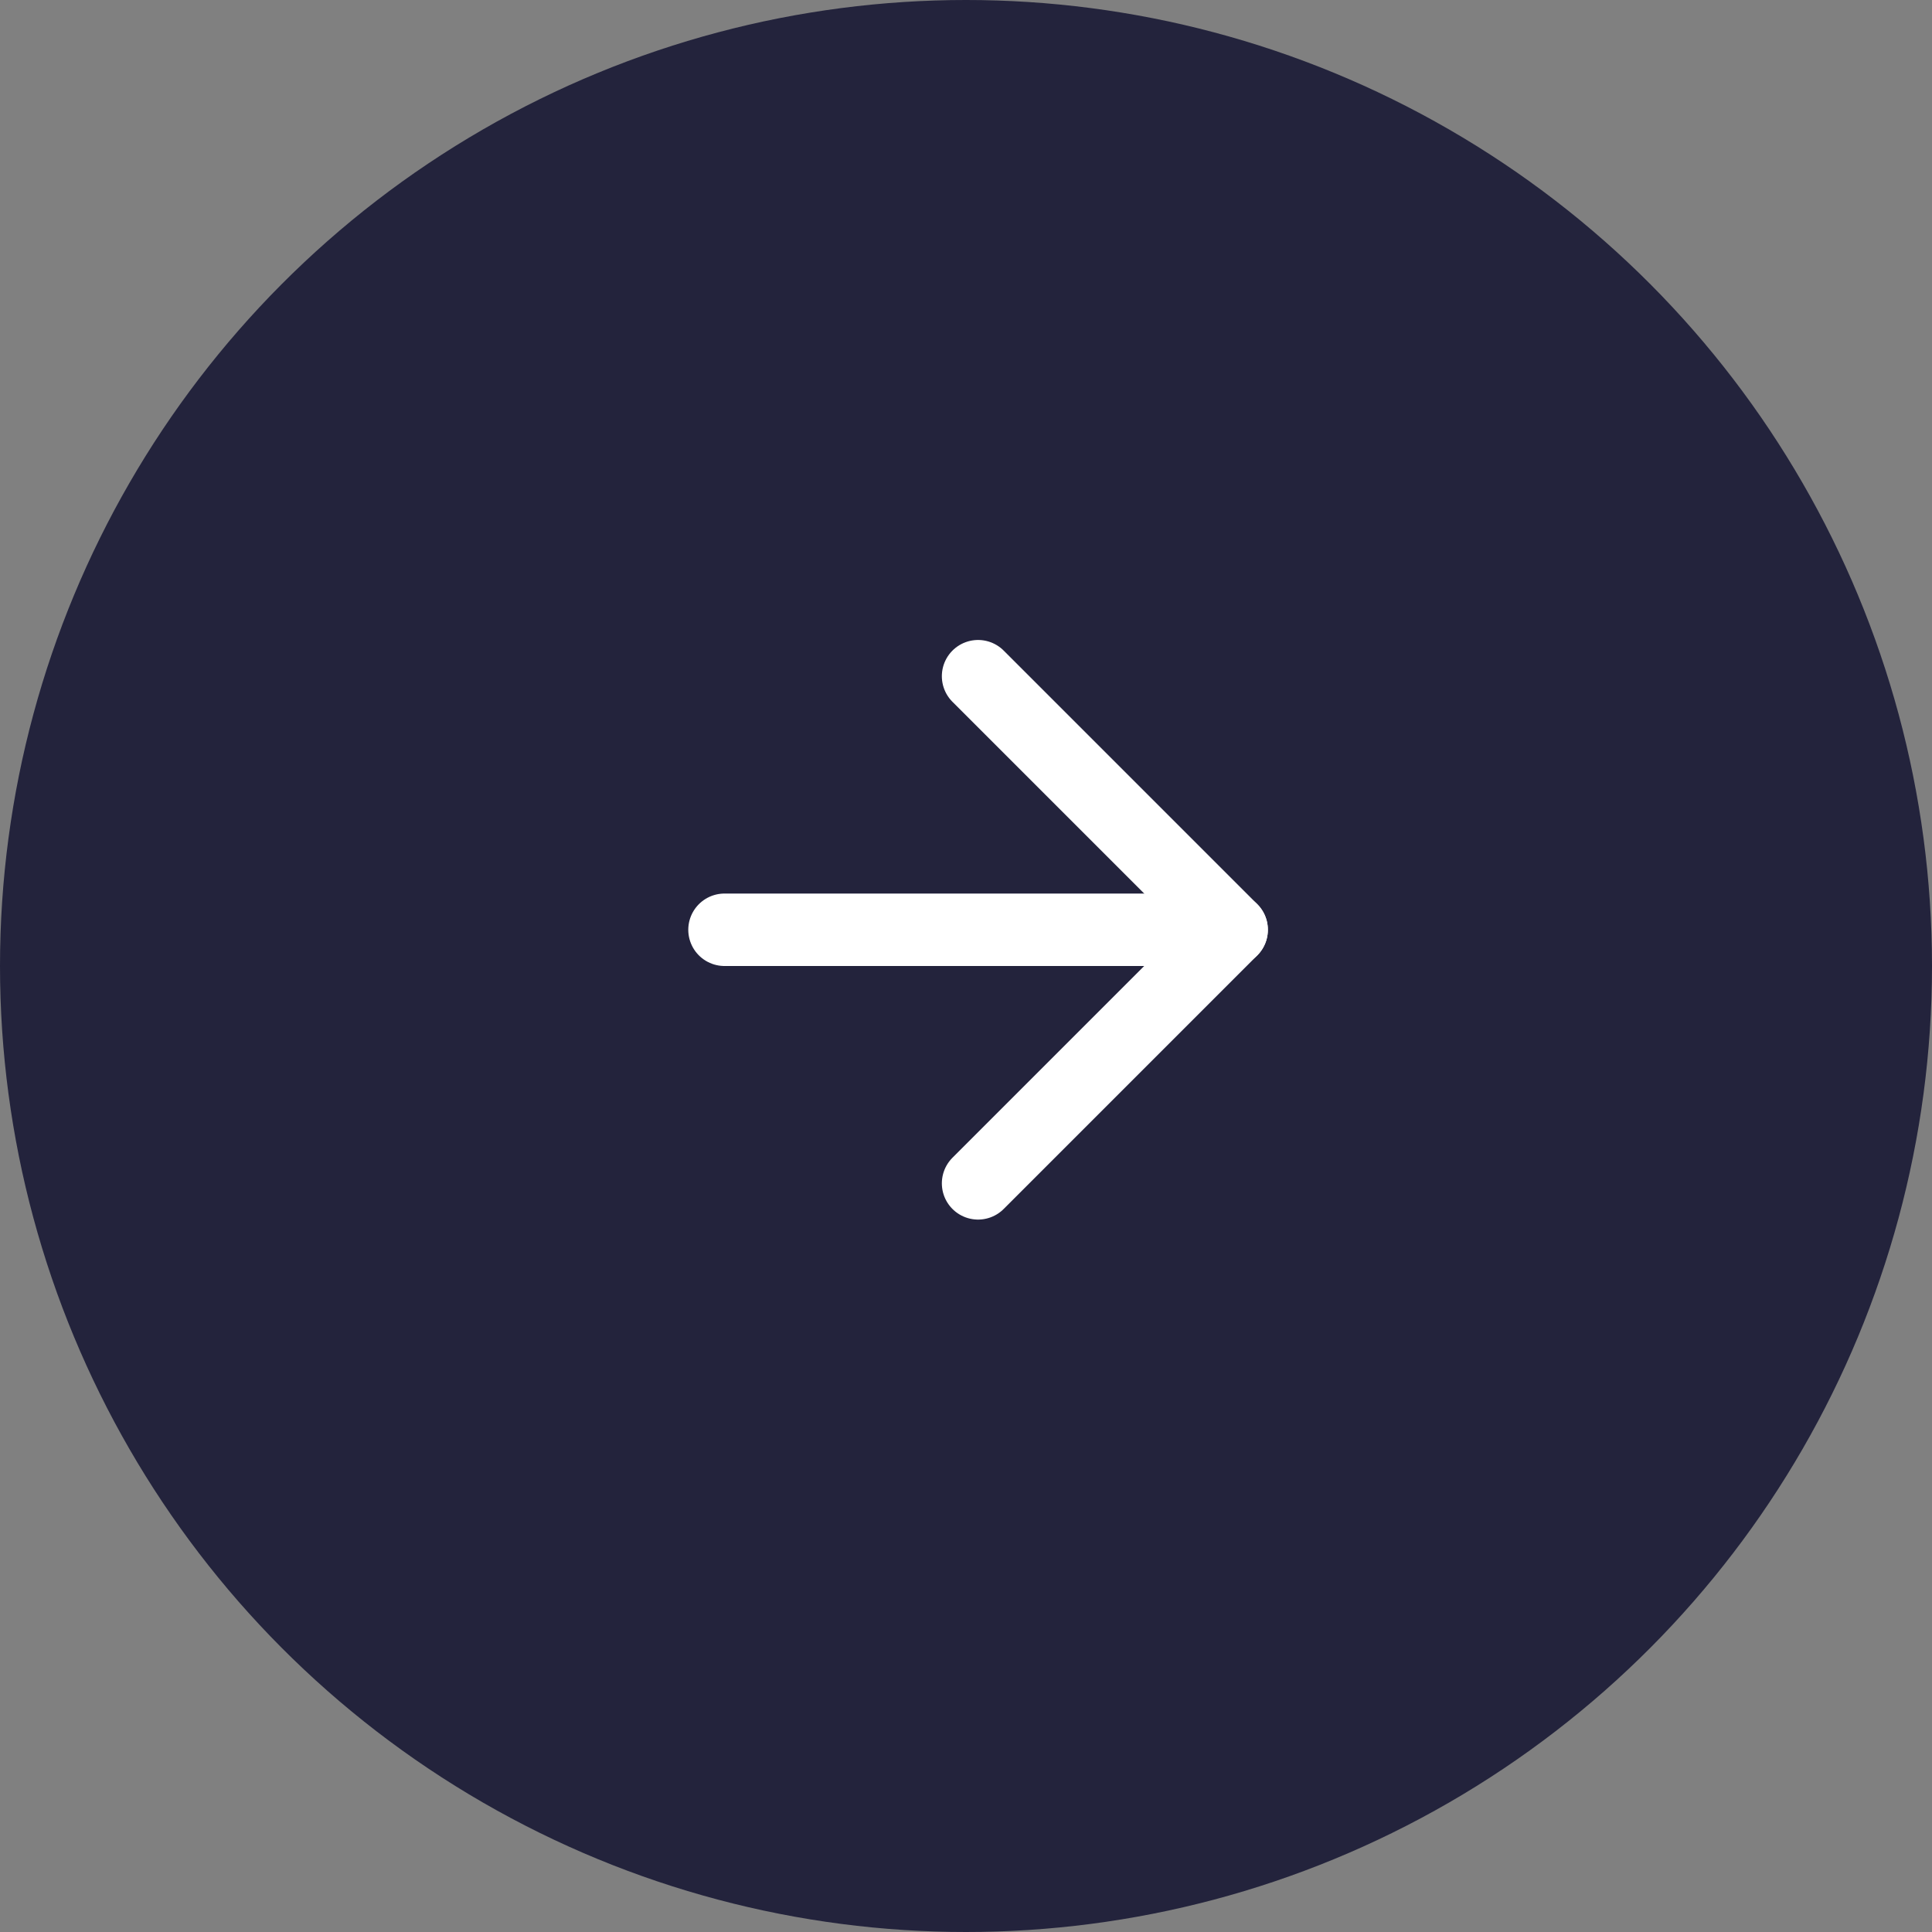<svg xmlns="http://www.w3.org/2000/svg" width="80" height="80" viewBox="0 0 80 80">
  <rect x="0" y="0" width="80" height="80" fill="#808080" stroke="none"/>
  <g id="Group_16133" data-name="Group 16133" transform="translate(-476 -1547)">
    <circle id="Ellipse_57" data-name="Ellipse 57" cx="40" cy="40" r="40" transform="translate(476 1547)" fill="#23233c"/>
    <g id="Icon_feather-arrow-right" data-name="Icon feather-arrow-right" transform="translate(498.5 1567.5)">
      <path id="Path_1952" data-name="Path 1952" d="M7.5,18h21" fill="none" stroke="#fff" stroke-linecap="round" stroke-linejoin="round" stroke-width="3"/>
      <path id="Path_1953" data-name="Path 1953" d="M18,7.5,28.5,18,18,28.5" fill="none" stroke="#fff" stroke-linecap="round" stroke-linejoin="round" stroke-width="3"/>
    </g>
  </g>
</svg>